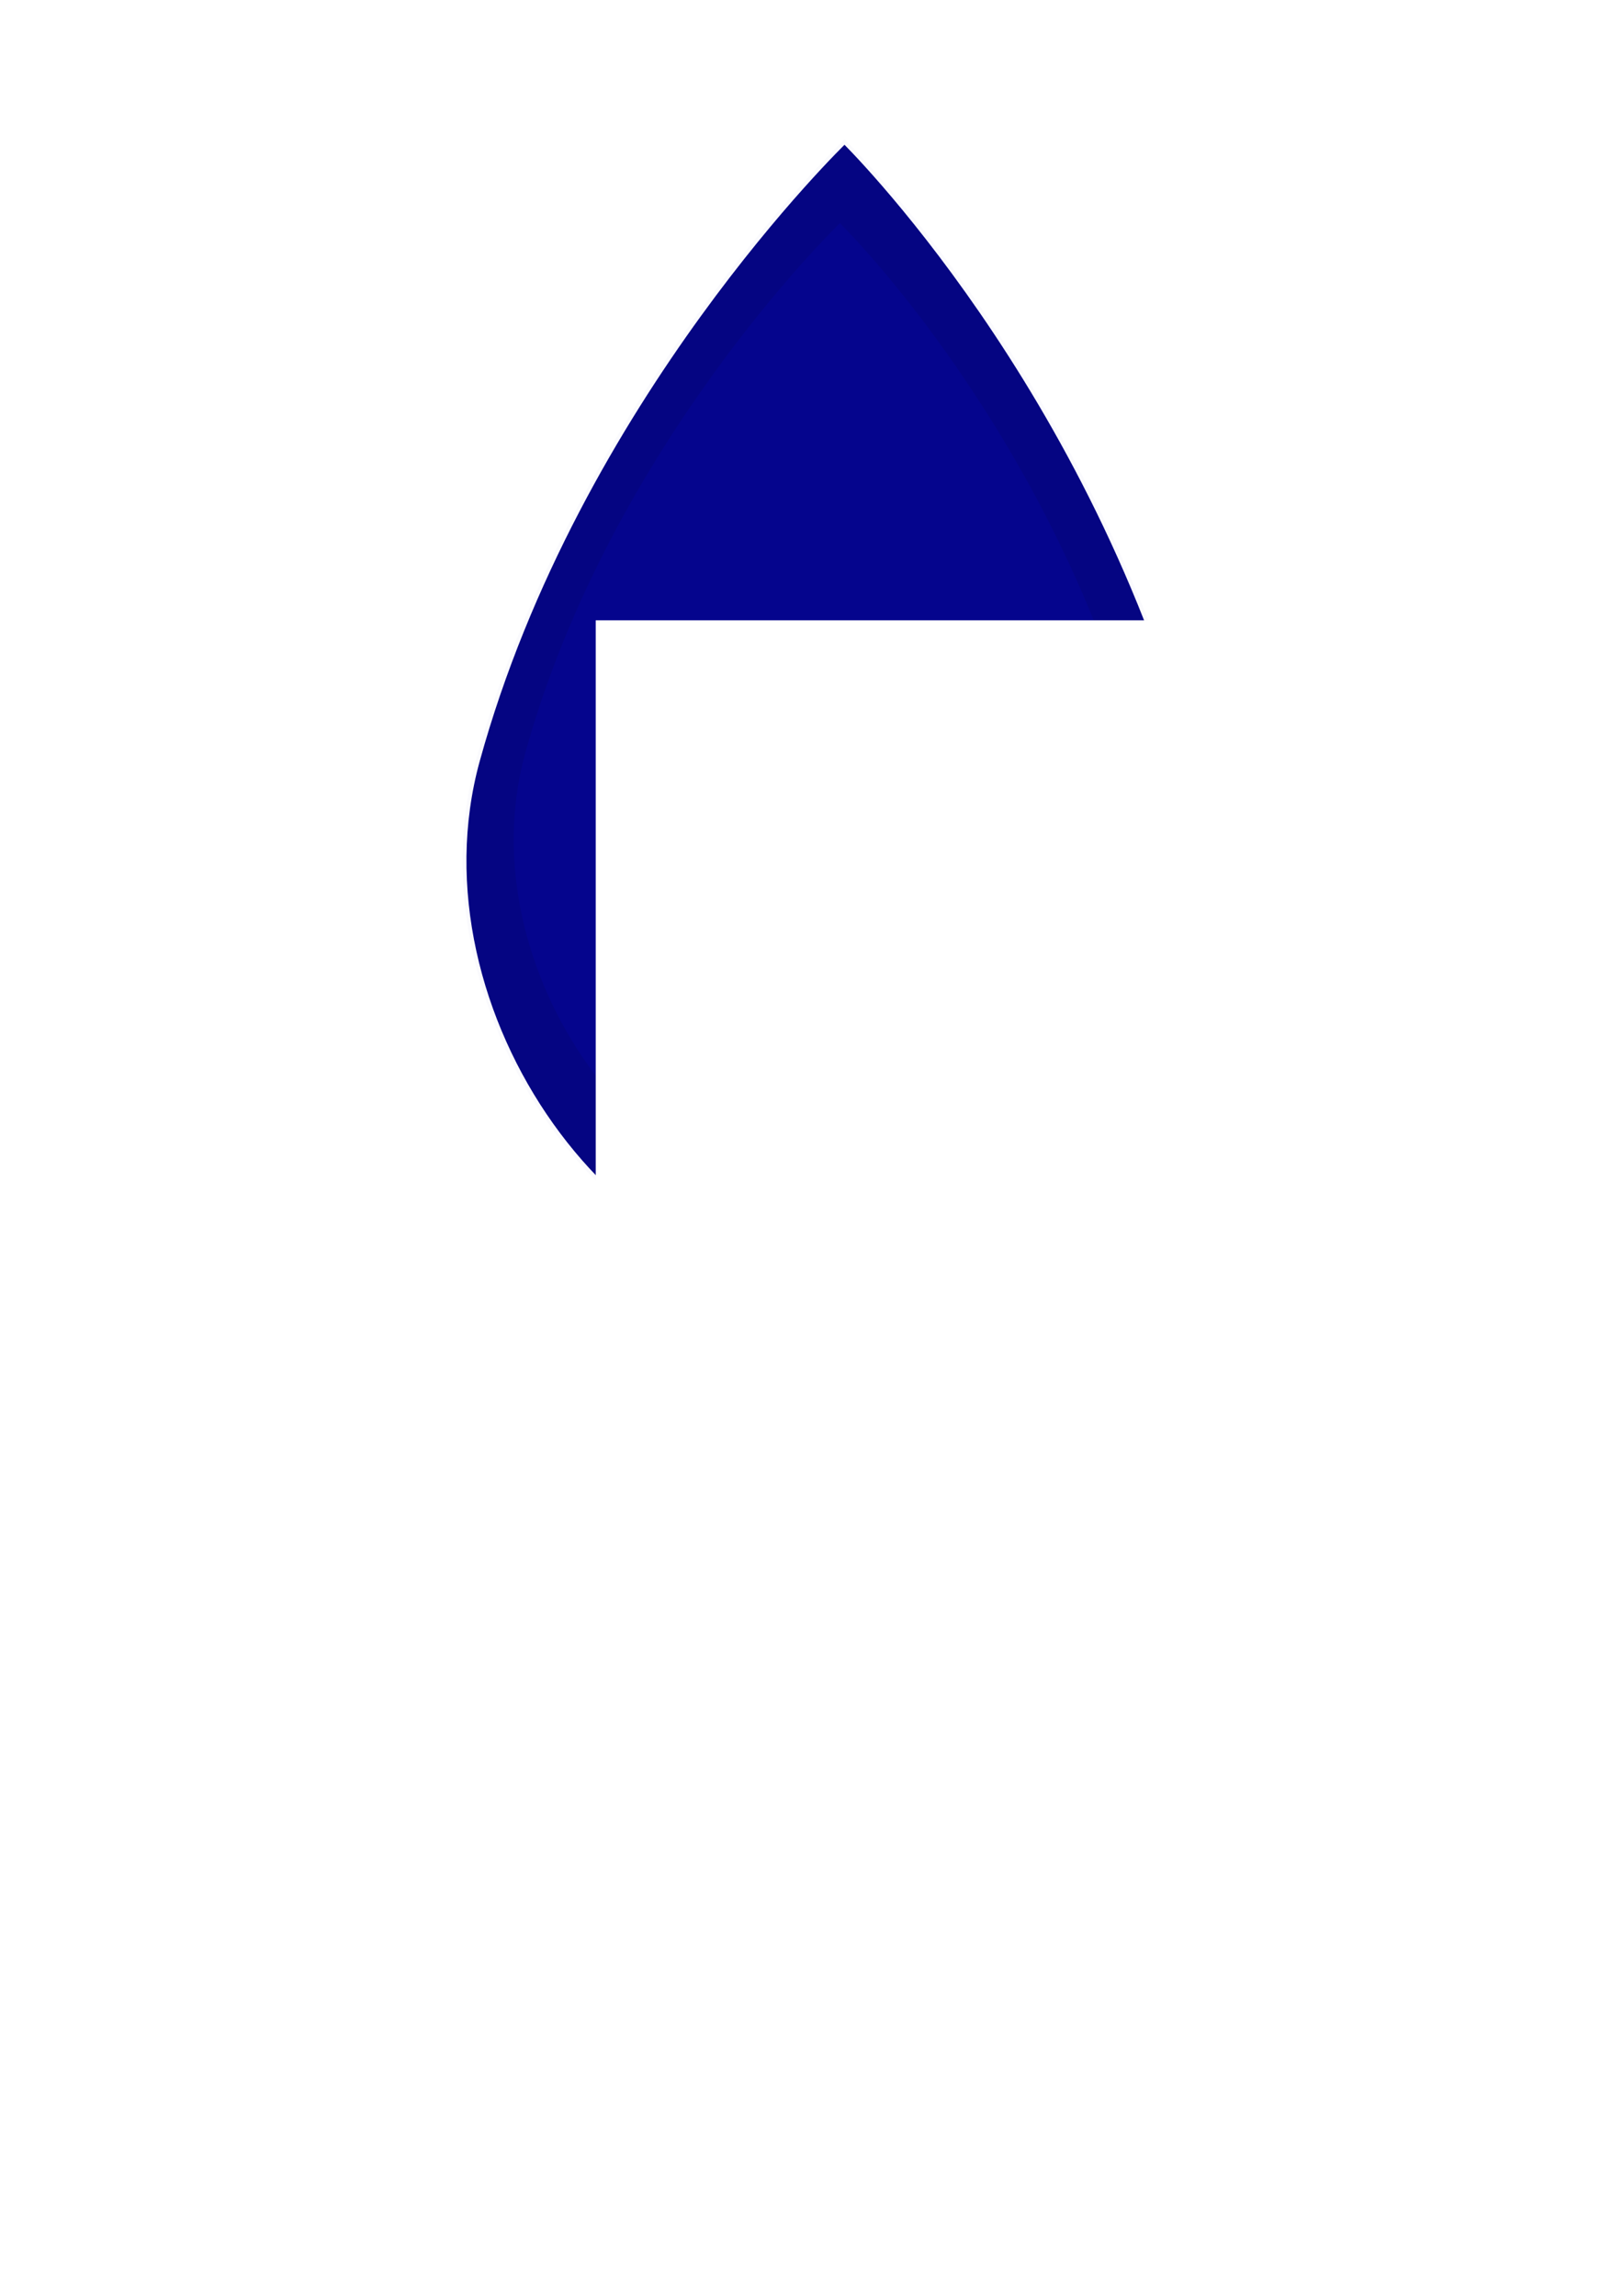<?xml version="1.0" encoding="UTF-8" standalone="no"?>
<!-- Created with Inkscape (http://www.inkscape.org/) -->

<svg
        xmlns:dc="http://purl.org/dc/elements/1.1/"
        xmlns:cc="http://creativecommons.org/ns#"
        xmlns:rdf="http://www.w3.org/1999/02/22-rdf-syntax-ns#"
        xmlns:svg="http://www.w3.org/2000/svg"
        xmlns="http://www.w3.org/2000/svg"
        xmlns:xlink="http://www.w3.org/1999/xlink"
        xmlns:sodipodi="http://sodipodi.sourceforge.net/DTD/sodipodi-0.dtd"
        xmlns:inkscape="http://www.inkscape.org/namespaces/inkscape"
        width="210mm"
        height="297mm"
        viewBox="0 0 210 297"
        version="1.1"
        id="svg8"
        inkscape:version="0.92.4 (5da689c313, 2019-01-14)"
        sodipodi:docname="hum.svg"
        inkscape:export-filename="C:\Users\stefa\PycharmProjects\wfs\img\hum.png"
        inkscape:export-xdpi="96"
        inkscape:export-ydpi="96">
    <defs
            id="defs2">
        <linearGradient
                inkscape:collect="always"
                id="linearGradient858">
            <stop
                    style="stop-color:#000000;stop-opacity:1;"
                    offset="0"
                    id="stop854"/>
            <stop
                    style="stop-color:#000000;stop-opacity:0;"
                    offset="1"
                    id="stop856"/>
        </linearGradient>
        <radialGradient
                inkscape:collect="always"
                xlink:href="#linearGradient858"
                id="radialGradient860"
                cx="131.63"
                cy="121.052"
                fx="131.63"
                fy="121.052"
                r="12.303"
                gradientTransform="matrix(1,0,0,1.419,-12.435,-58.437)"
                gradientUnits="userSpaceOnUse"/>
        <filter
                inkscape:collect="always"
                style="color-interpolation-filters:sRGB"
                id="filter1286"
                x="-0.676"
                width="2.353"
                y="-0.477"
                height="1.953">
            <feGaussianBlur
                    inkscape:collect="always"
                    stdDeviation="6.935"
                    id="feGaussianBlur1288"/>
        </filter>
        <filter
                inkscape:collect="always"
                style="color-interpolation-filters:sRGB"
                id="filter1884"
                x="-0.071"
                width="1.143"
                y="-0.047"
                height="1.093">
            <feGaussianBlur
                    inkscape:collect="always"
                    stdDeviation="2.464"
                    id="feGaussianBlur1886"/>
        </filter>
    </defs>
    <sodipodi:namedview
            id="base"
            pagecolor="#ffffff"
            bordercolor="#666666"
            borderopacity="1.0"
            inkscape:pageopacity="0.0"
            inkscape:pageshadow="2"
            inkscape:zoom="1"
            inkscape:cx="342.83798"
            inkscape:cy="765.71429"
            inkscape:document-units="mm"
            inkscape:current-layer="layer1"
            showgrid="false"
            inkscape:window-width="1920"
            inkscape:window-height="996"
            inkscape:window-x="-8"
            inkscape:window-y="-8"
            inkscape:window-maximized="1"/>
    <g
            inkscape:label="Layer 1"
            inkscape:groupmode="layer"
            id="layer1">
        <path
                style="opacity:0.98;fill:#000080;fill-opacity:1;stroke:#ffffff;stroke-width:1;stroke-miterlimit:4;stroke-dasharray:none;stroke-dashoffset:0;stroke-opacity:1"
                d="m 109.273,18.026 c 0,0 32.527,31.75 45.847,82.193 7.974,30.197 -14.346,63.584 -45.319,66.323 C 80.123,169.166 52.575,131.013 61.591,98.332 74.524,51.46 109.273,18.026 109.273,18.026 Z"
                id="rect819"
                inkscape:connector-curvature="0"
                sodipodi:nodetypes="csssc"/>
        <ellipse
                style="opacity:0.716;fill:#e6e6e6;fill-opacity:1;stroke:url(#radialGradient860);stroke-width:0.265;stroke-miterlimit:4;stroke-dasharray:none;stroke-dashoffset:0;filter:url(#filter1286)"
                id="path842"
                cx="119.195"
                cy="113.379"
                rx="12.303"
                ry="17.462"
                transform="matrix(1.574,0,0,1.193,-70.844,-8.073)"/>
        <path
                sodipodi:nodetypes="csssc"
                inkscape:connector-curvature="0"
                id="path1290"
                d="m 108.674,28.873 c 0,0 27.779,27.116 39.155,70.196 6.81,25.79 -12.252,54.303 -38.704,56.642 C 83.779,157.954 60.252,125.369 67.952,97.459 78.997,57.428 108.674,28.873 108.674,28.873 Z"
                style="opacity:0.294;fill:#0000ff;fill-opacity:1;stroke:none;stroke-width:0.219;stroke-miterlimit:4;stroke-dasharray:none;stroke-dashoffset:0;filter:url(#filter1884)"/>
        <flowRoot
                xml:space="preserve"
                id="flowRoot2100"
                style="font-style:normal;font-weight:normal;font-size:40px;line-height:1.25;font-family:sans-serif;letter-spacing:0px;word-spacing:0px;fill:#ffffff;fill-opacity:1;stroke:none"
                transform="matrix(1.518,0,0,1.518,-35.251,-207.444)"><flowRegion
         id="flowRegion2102"
         style="fill:#ffffff"><rect
           id="rect2104"
           width="85"
           height="126"
           x="74"
           y="189.52"
           style="fill:#ffffff" /></flowRegion>
            <flowPara
                    id="flowPara2108">%</flowPara></flowRoot>
    </g>
</svg>
